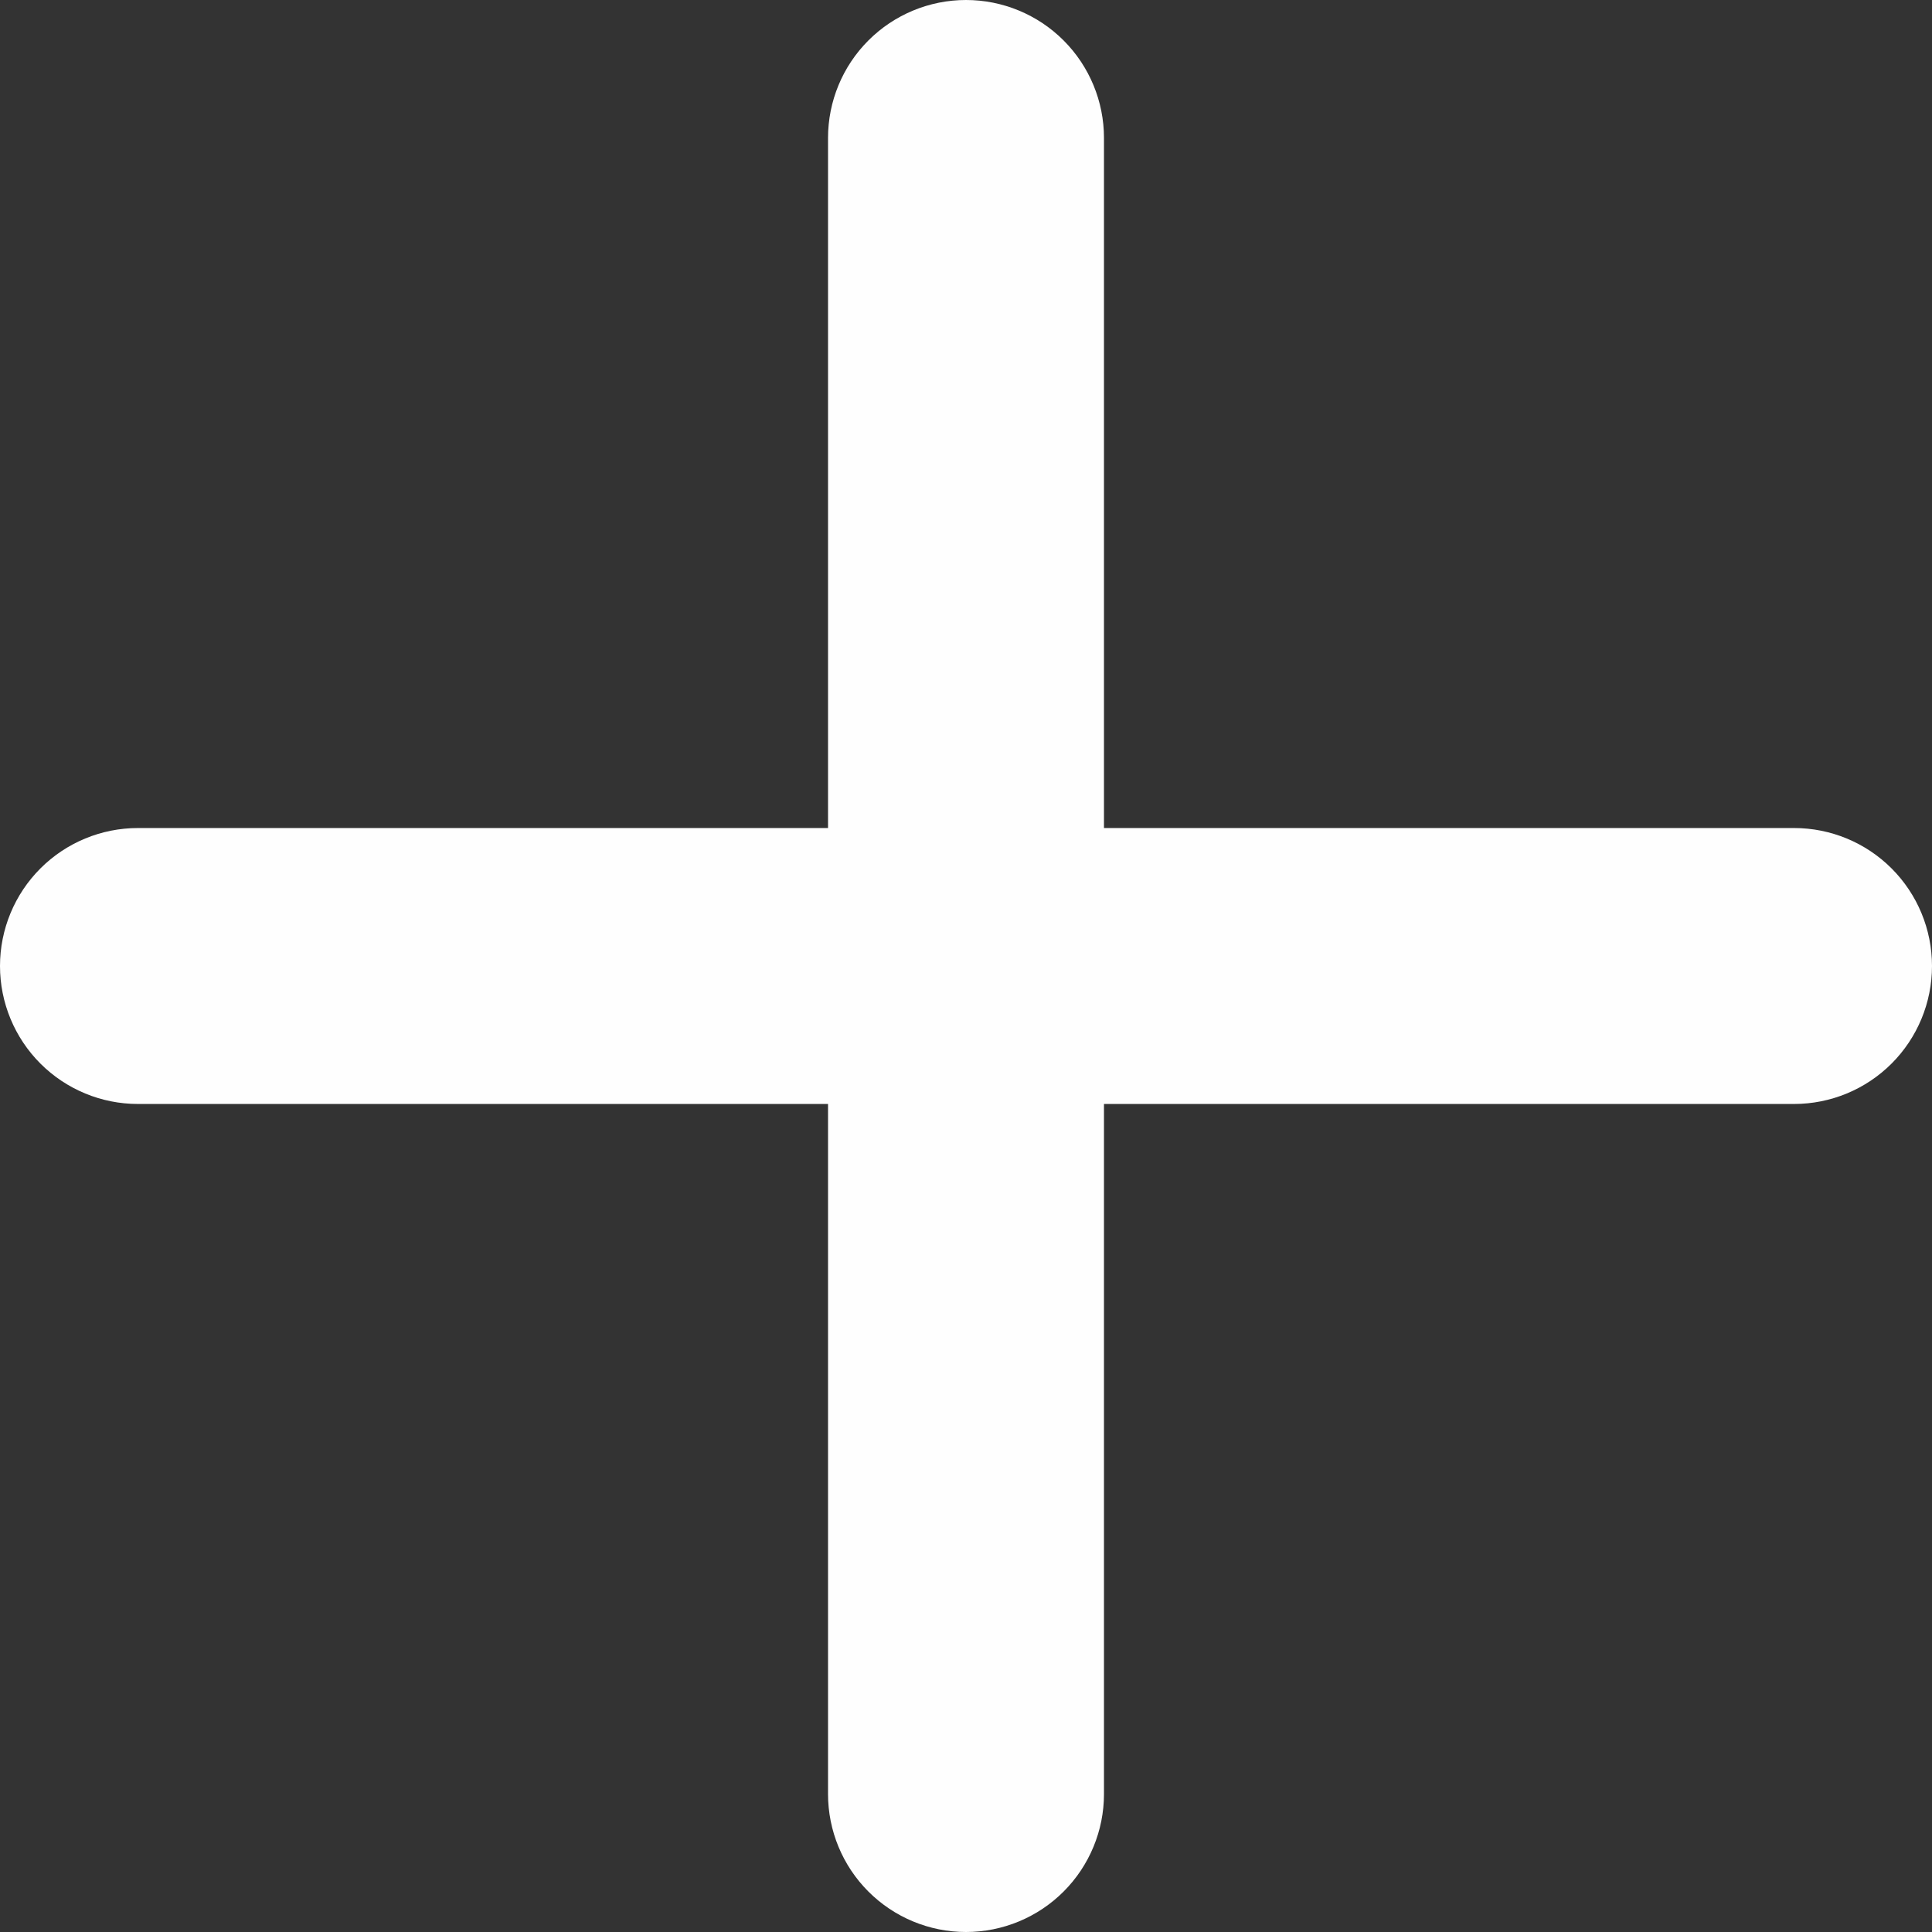 <svg width="24" height="24" viewBox="0 0 24 24" fill="none" xmlns="http://www.w3.org/2000/svg">
<rect x="0" y="0" width="24" height="24" fill="#333333" stroke="none"/>
<path d="M13.714 10.286V1.714C13.714 1.26 13.534 0.824 13.212 0.502C12.891 0.181 12.455 0 12 0C11.545 0 11.109 0.181 10.788 0.502C10.466 0.824 10.286 1.26 10.286 1.714V10.286H1.714C1.26 10.286 0.824 10.466 0.502 10.788C0.181 11.109 0 11.545 0 12C0 12.455 0.181 12.891 0.502 13.212C0.824 13.534 1.26 13.714 1.714 13.714H10.286V22.286C10.286 22.74 10.466 23.176 10.788 23.498C11.109 23.819 11.545 24 12 24C12.455 24 12.891 23.819 13.212 23.498C13.534 23.176 13.714 22.74 13.714 22.286V13.714H22.286C22.74 13.714 23.176 13.534 23.498 13.212C23.819 12.891 24 12.455 24 12C24 11.545 23.819 11.109 23.498 10.788C23.176 10.466 22.74 10.286 22.286 10.286H13.714Z" fill="#FEFEFE"/>
</svg>
